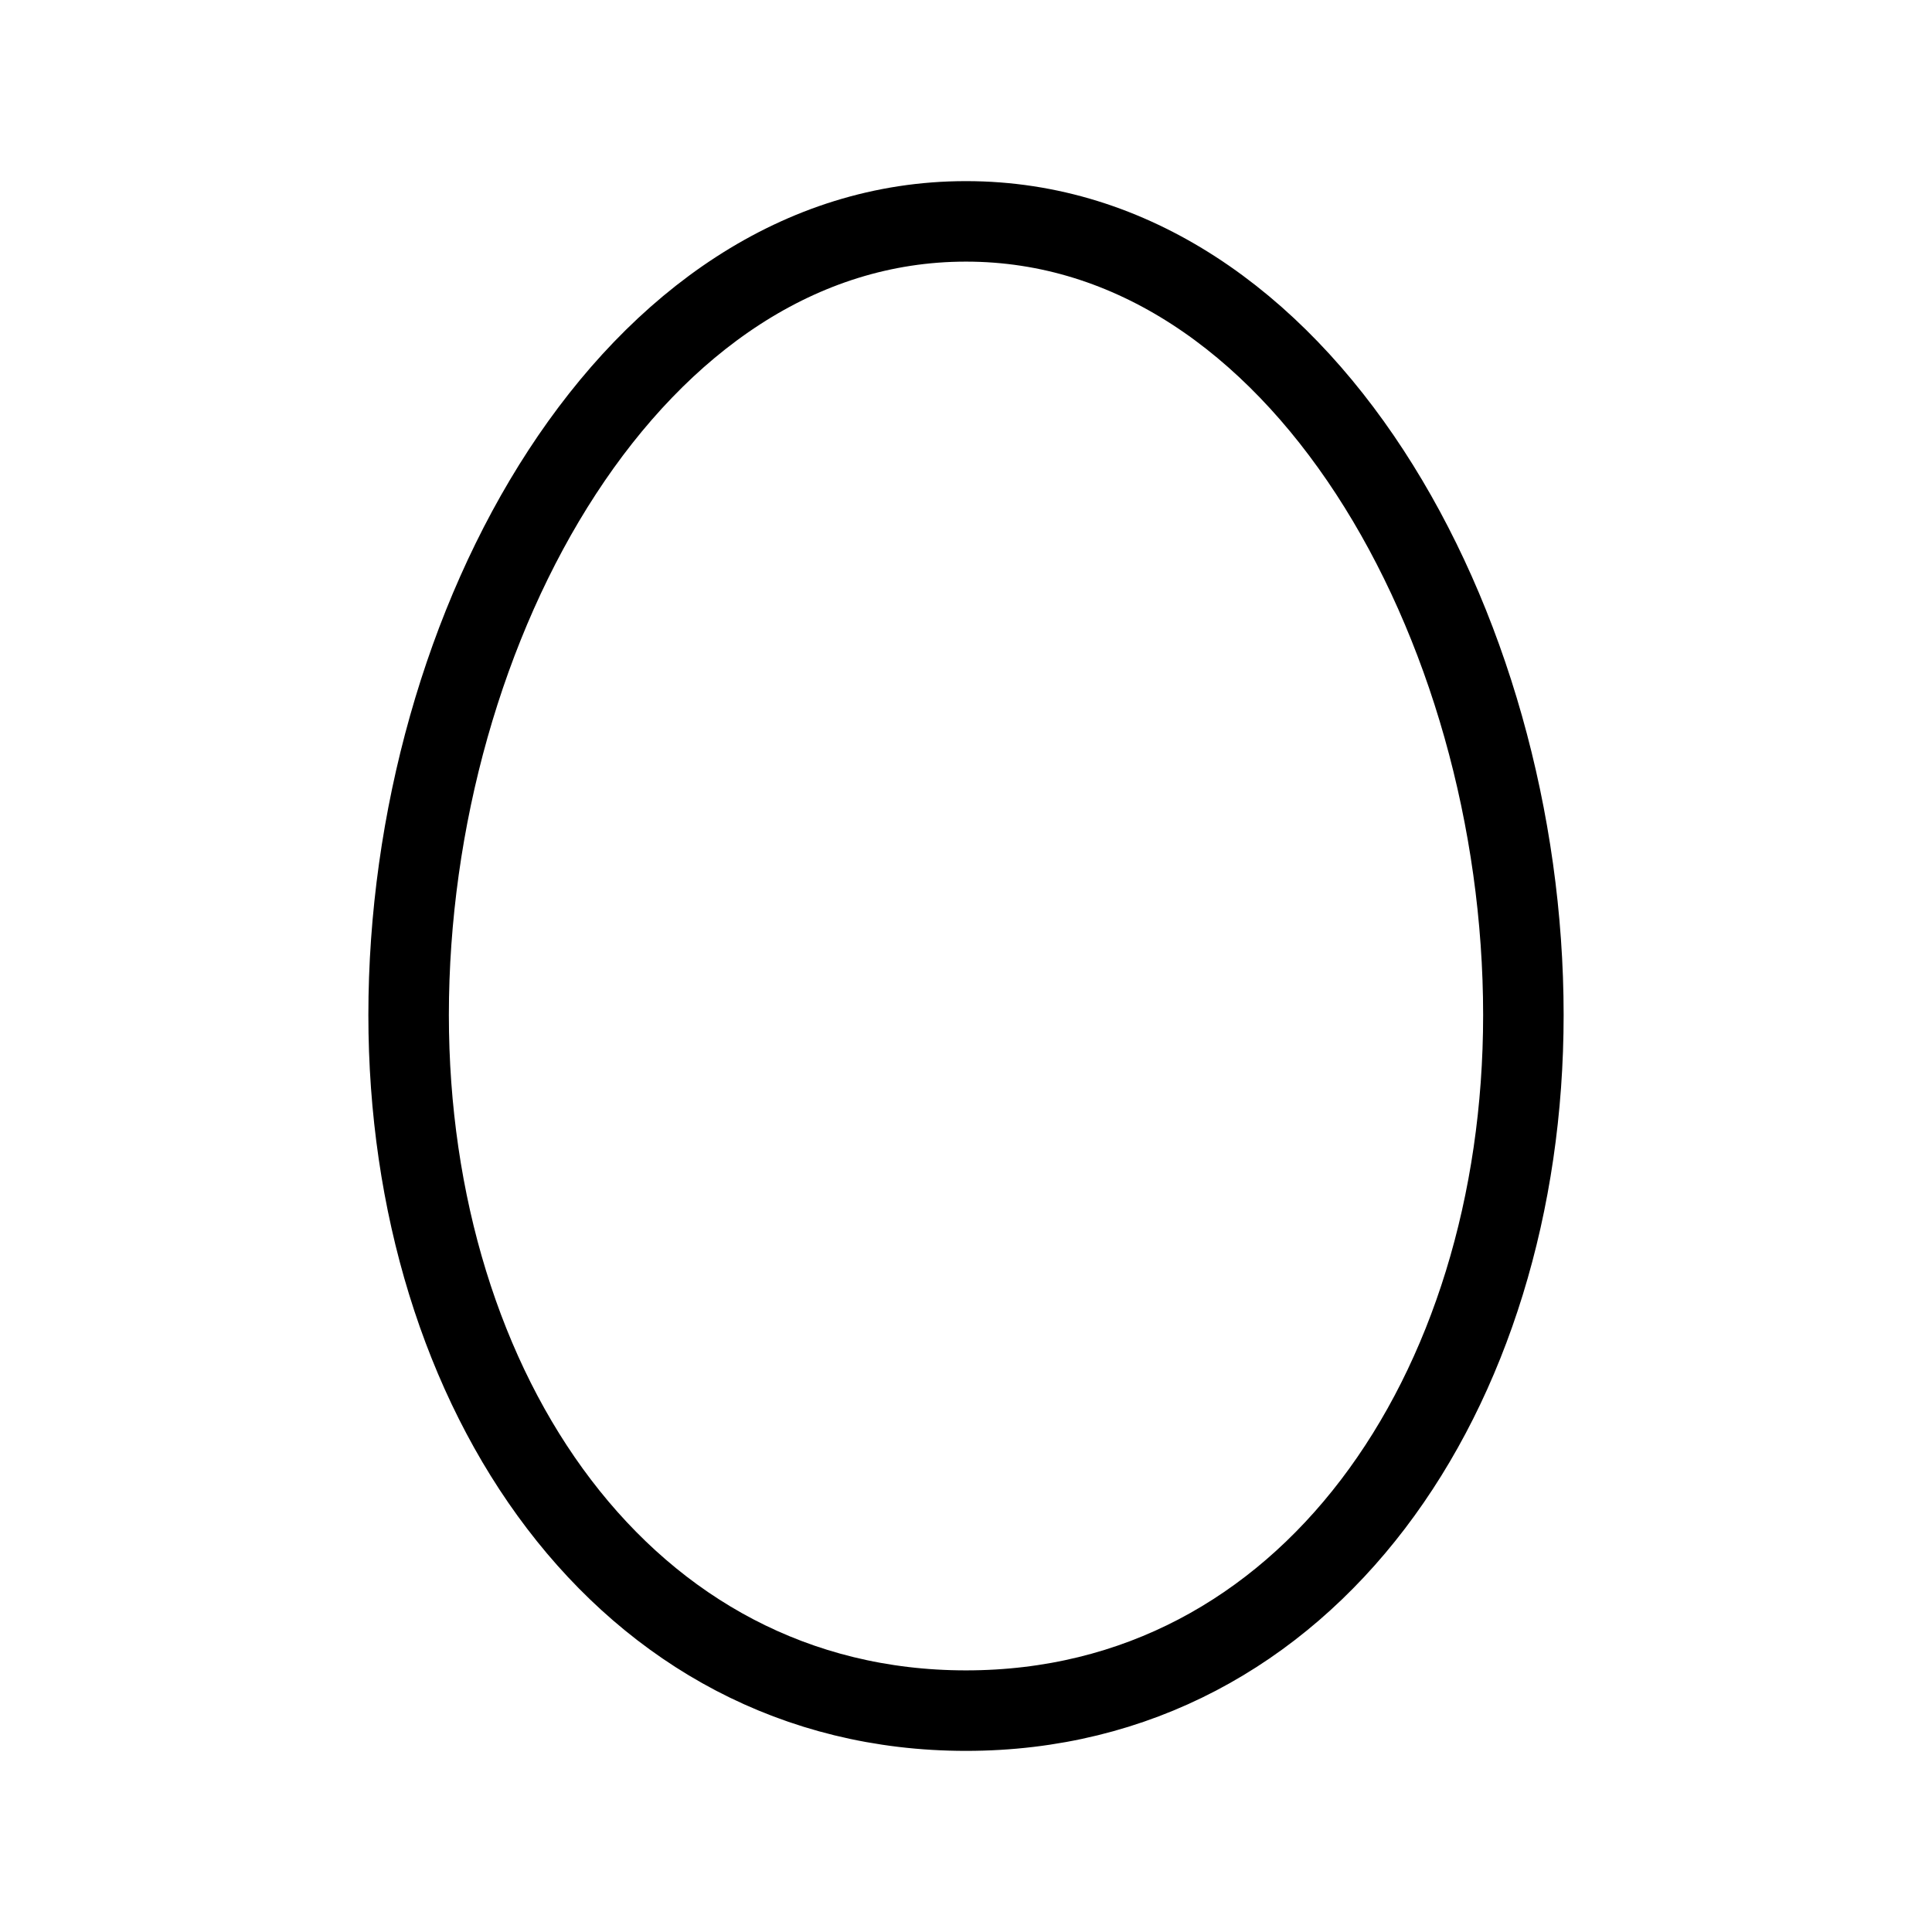 <?xml version="1.0" encoding="UTF-8"?><svg id="a" xmlns="http://www.w3.org/2000/svg" viewBox="0 0 48 48"><defs><style>.c{stroke-width:2px;fill:none;stroke:#000;stroke-linecap:round;stroke-linejoin:round;}</style></defs><path id="b" class="c" d="M24,42.5c8.495,0,13.848-7.914,13.848-17.282,0-9.681-5.56-19.718-13.848-19.718s-13.848,10.037-13.848,19.718c0,9.369,5.353,17.282,13.848,17.282"/></svg>